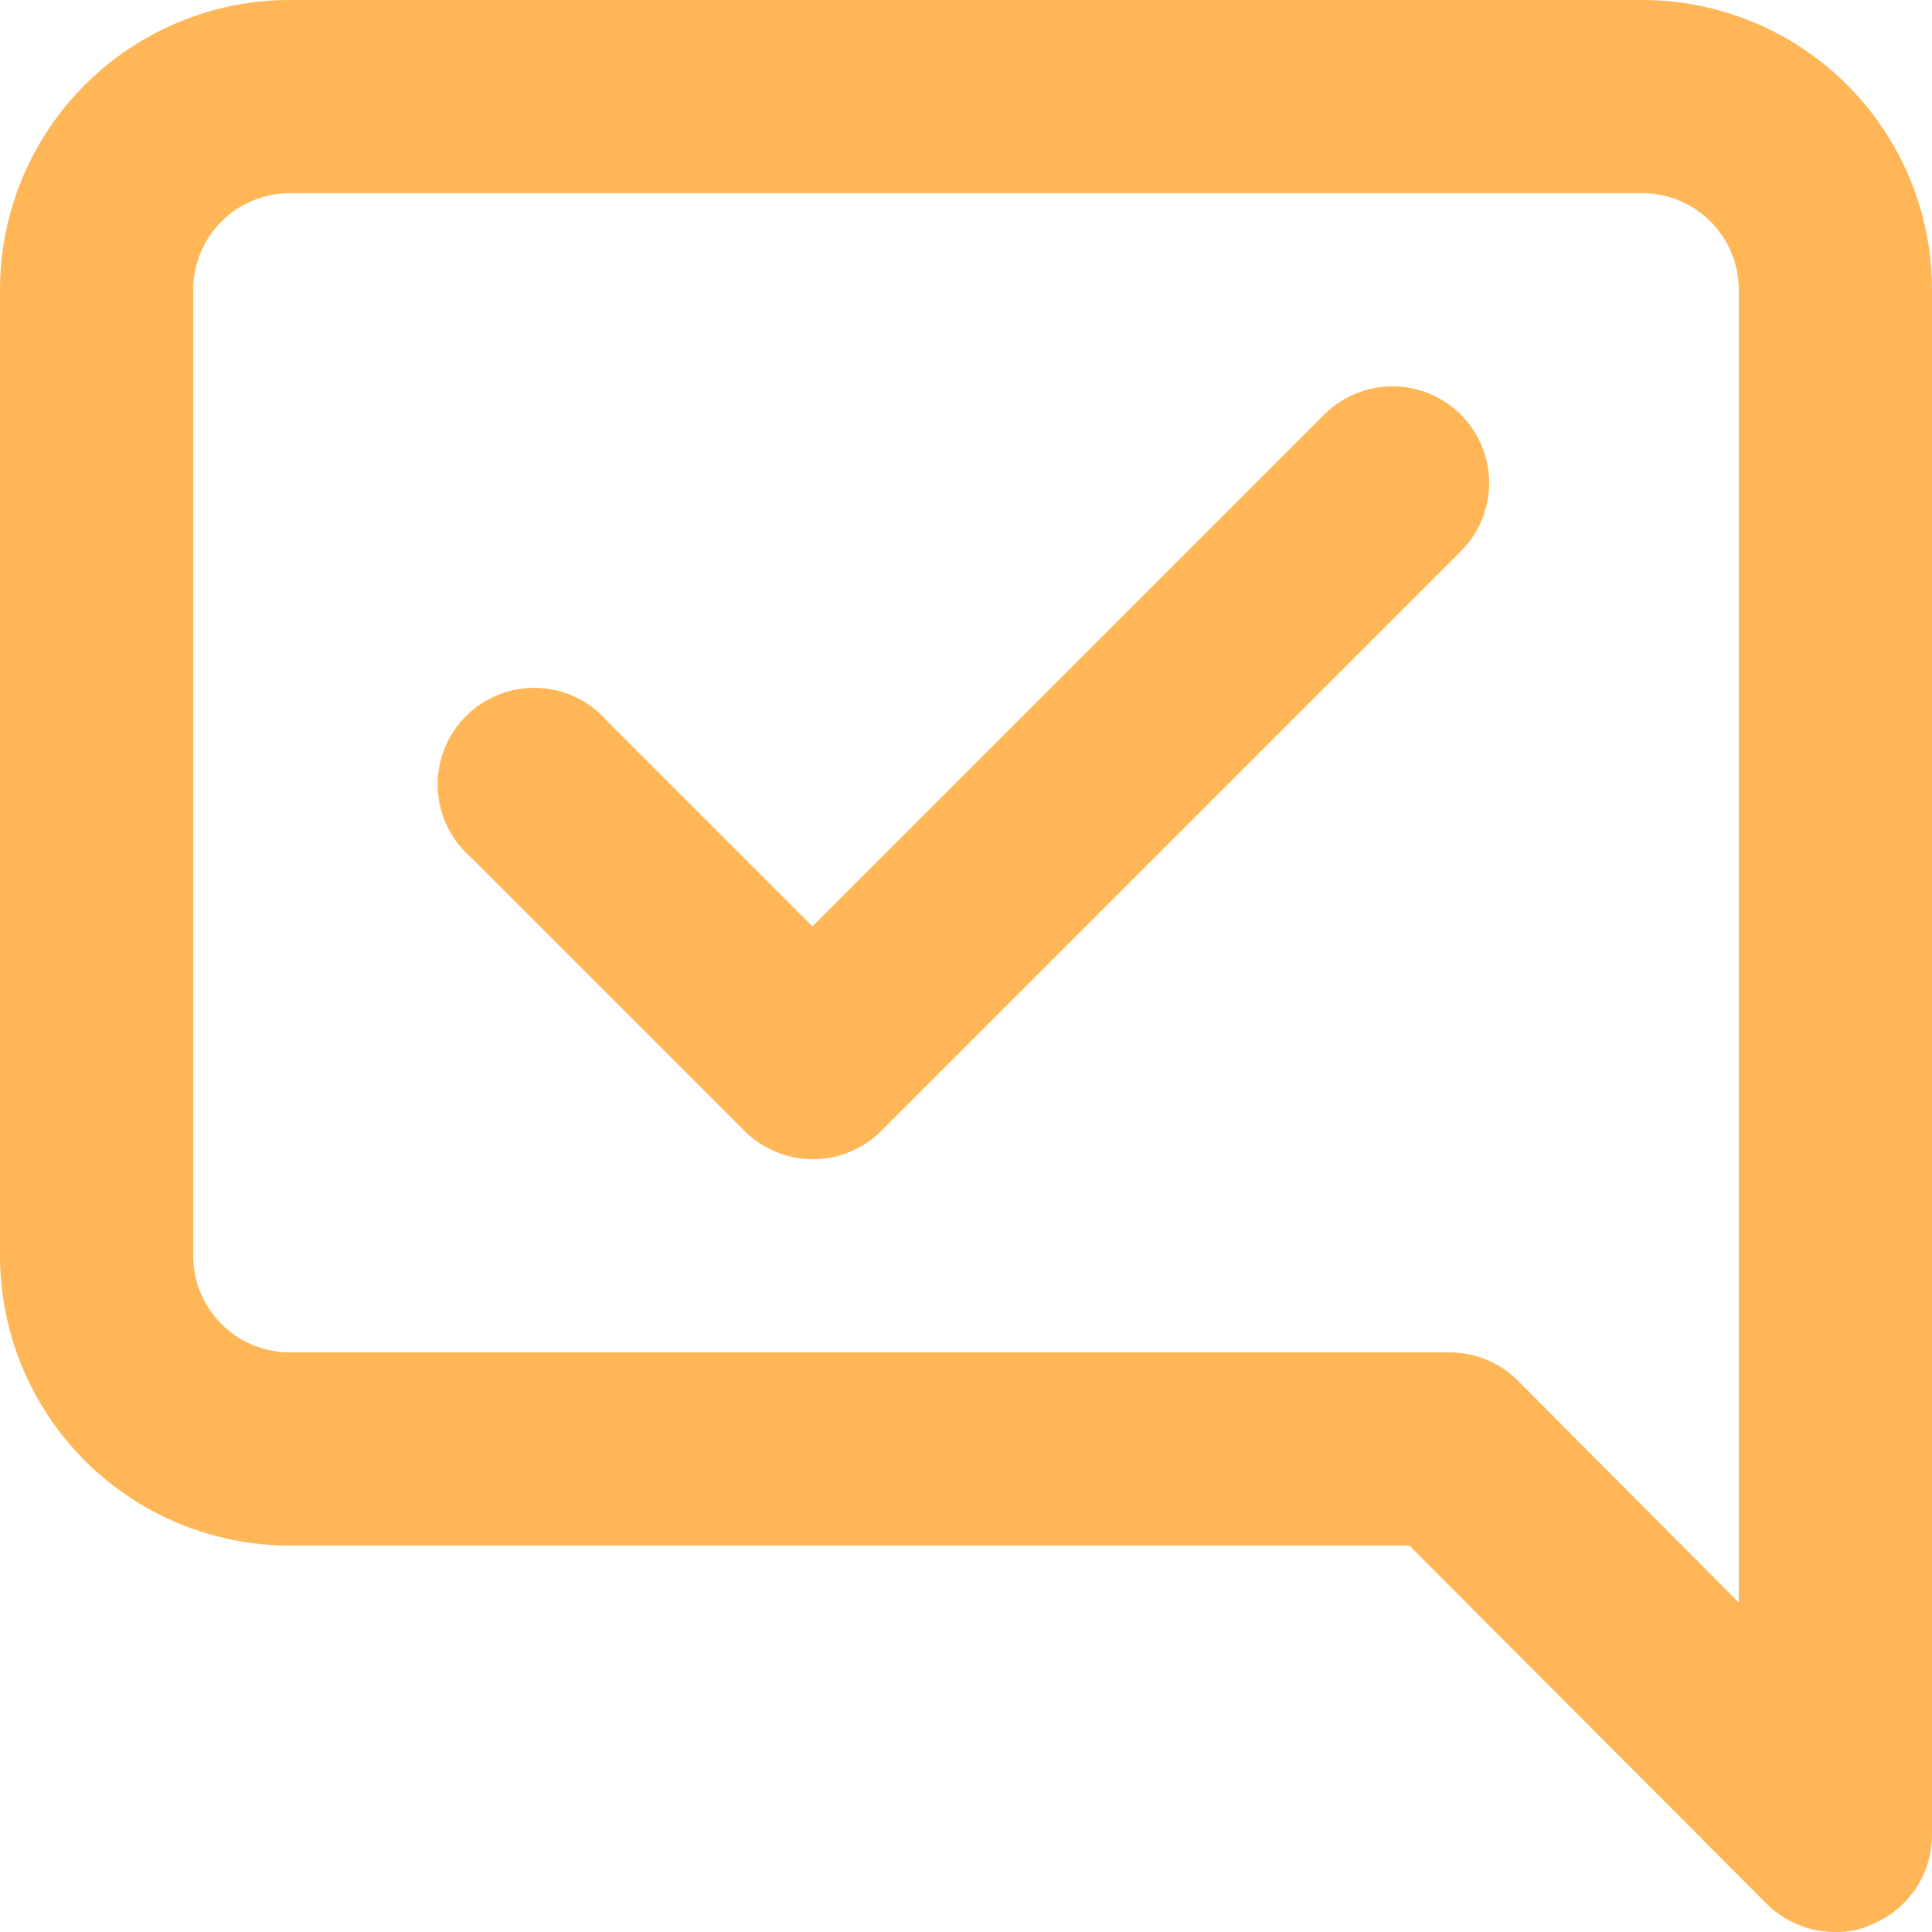 <svg width="30" height="30" viewBox="0 0 30 30" fill="none" xmlns="http://www.w3.org/2000/svg">
<path d="M20.565 6.435L12.615 14.385L9.435 11.205C9.301 11.048 9.135 10.92 8.949 10.83C8.763 10.74 8.56 10.69 8.354 10.682C8.147 10.674 7.941 10.709 7.749 10.784C7.556 10.859 7.381 10.974 7.235 11.12C7.089 11.266 6.974 11.441 6.899 11.633C6.824 11.826 6.789 12.032 6.797 12.238C6.805 12.445 6.855 12.648 6.945 12.834C7.035 13.02 7.163 13.185 7.32 13.32L11.565 17.565C11.844 17.842 12.222 17.998 12.615 18C12.812 18.001 13.008 17.963 13.191 17.888C13.374 17.814 13.54 17.704 13.68 17.565L22.68 8.565C22.821 8.425 22.932 8.26 23.008 8.077C23.084 7.894 23.124 7.698 23.124 7.5C23.124 7.302 23.084 7.106 23.008 6.923C22.932 6.74 22.821 6.574 22.68 6.435C22.399 6.156 22.019 5.999 21.622 5.999C21.226 5.999 20.846 6.156 20.565 6.435ZM25.5 0H4.5C3.307 0 2.162 0.474 1.318 1.318C0.474 2.162 0 3.306 0 4.5V19.5C0 20.693 0.474 21.838 1.318 22.682C2.162 23.526 3.307 24 4.5 24H21.885L27.435 29.565C27.575 29.704 27.741 29.814 27.924 29.888C28.107 29.963 28.303 30.001 28.5 30C28.697 30.005 28.892 29.964 29.07 29.88C29.344 29.767 29.578 29.576 29.744 29.33C29.909 29.085 29.998 28.796 30 28.5V4.5C30 3.306 29.526 2.162 28.682 1.318C27.838 0.474 26.694 0 25.5 0ZM27 24.885L23.565 21.435C23.425 21.296 23.259 21.186 23.076 21.111C22.893 21.036 22.697 20.999 22.5 21H4.5C4.102 21 3.721 20.842 3.439 20.56C3.158 20.279 3 19.898 3 19.5V4.5C3 4.102 3.158 3.721 3.439 3.439C3.721 3.158 4.102 3 4.5 3H25.5C25.898 3 26.279 3.158 26.561 3.439C26.842 3.721 27 4.102 27 4.5V24.885Z" fill="#FFB656"/>
</svg>

